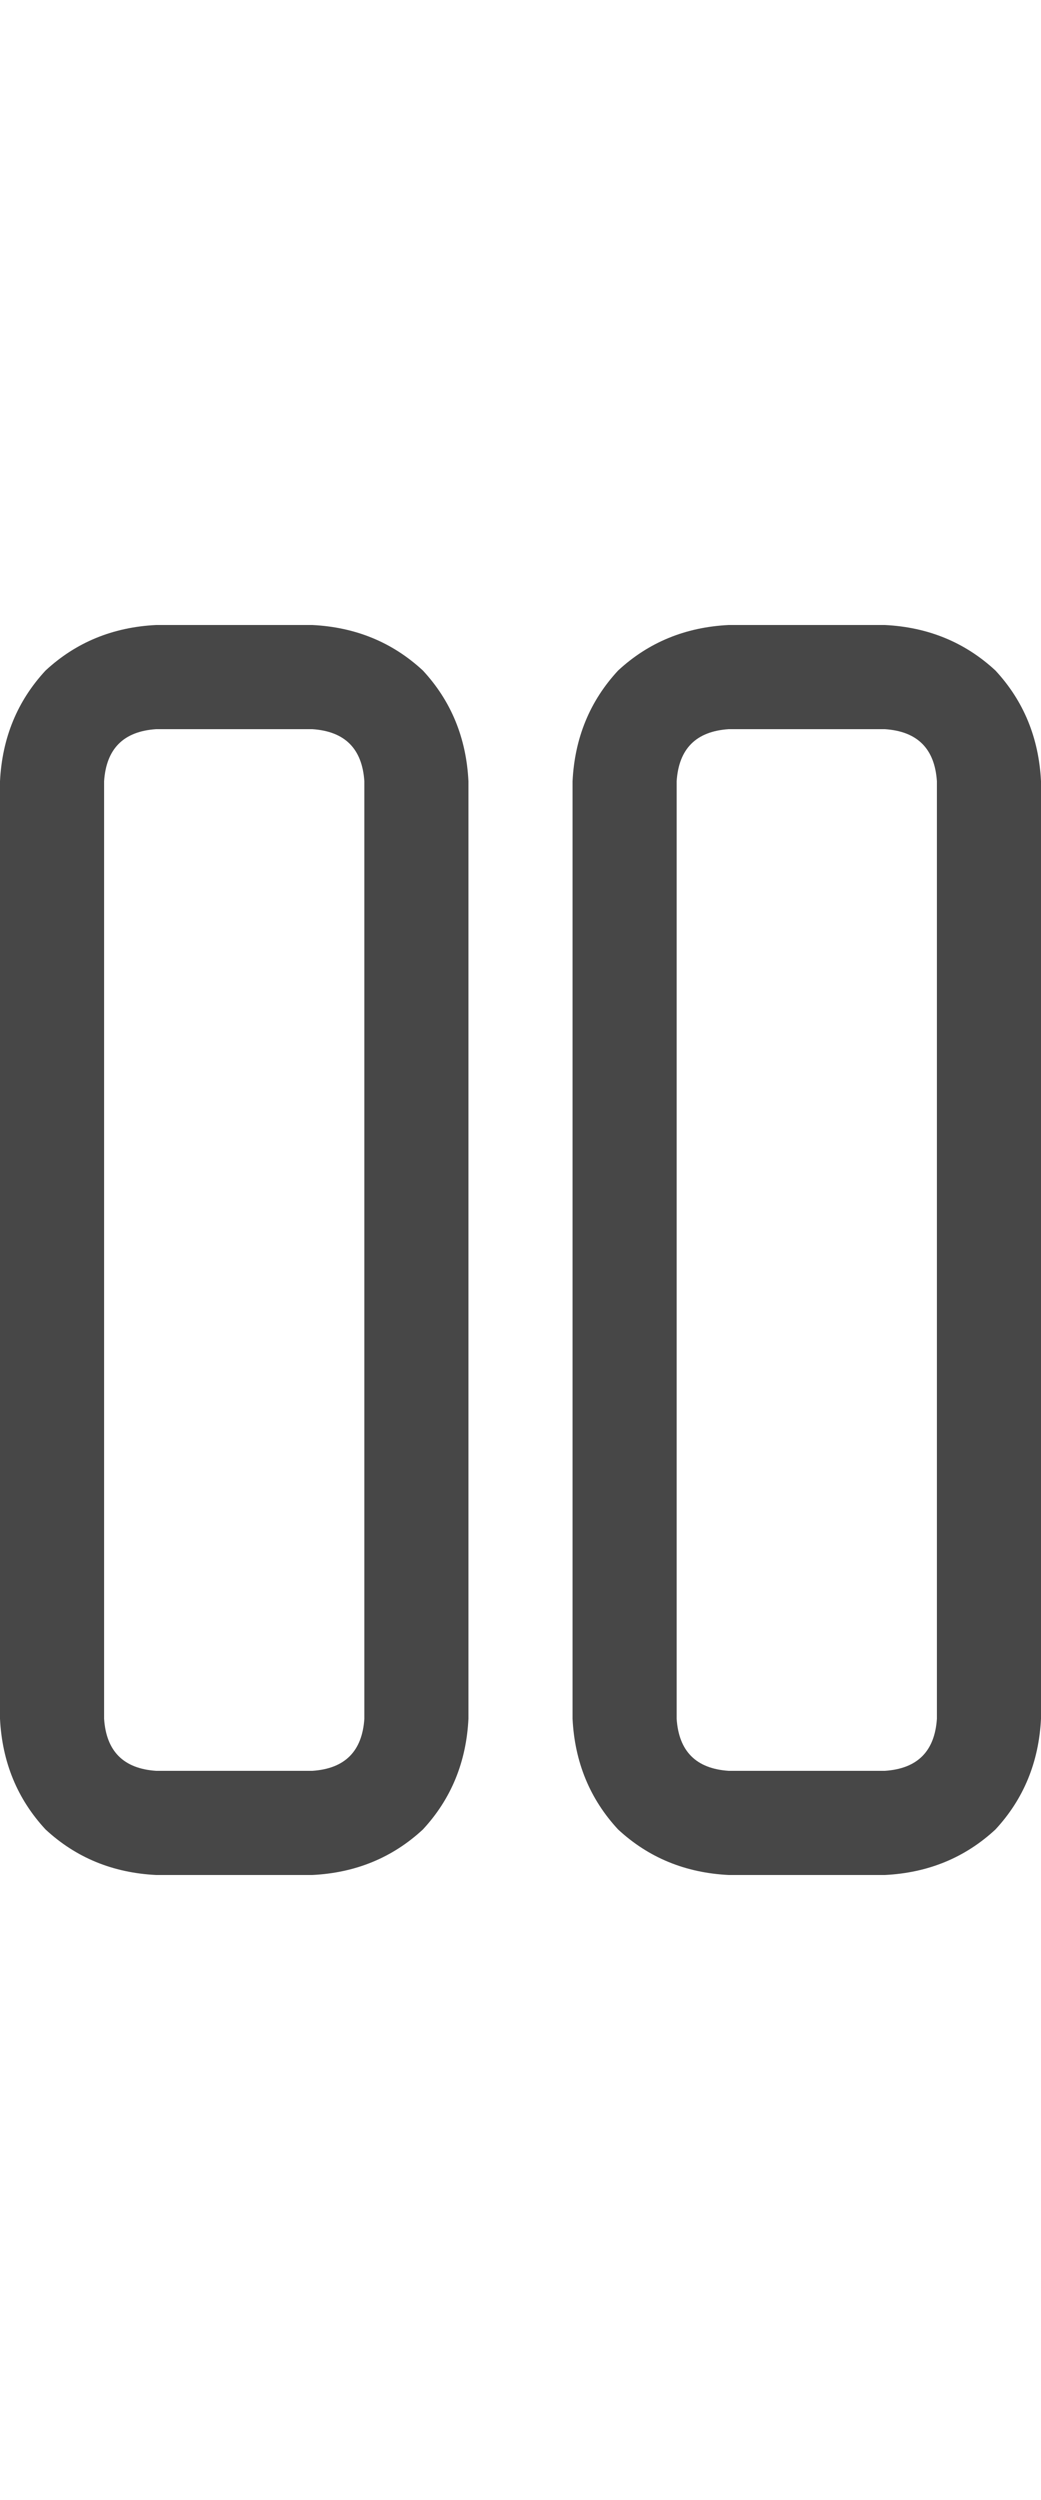 <svg width="15" height="36" viewBox="0 0 15 36" fill="none" xmlns="http://www.w3.org/2000/svg">
<g id="label-paired / xl / pause-xl / regular" clip-path="url(#clip0_1731_6561)">
<path id="icon" d="M2.25 10.5C1.781 10.531 1.531 10.781 1.5 11.25V24.75C1.531 25.219 1.781 25.469 2.25 25.5H4.5C4.969 25.469 5.219 25.219 5.25 24.75V11.25C5.219 10.781 4.969 10.531 4.5 10.5H2.25ZM0 11.25C0.031 10.625 0.25 10.094 0.656 9.656C1.094 9.25 1.625 9.031 2.25 9H4.5C5.125 9.031 5.656 9.25 6.094 9.656C6.5 10.094 6.719 10.625 6.75 11.25V24.75C6.719 25.375 6.5 25.906 6.094 26.344C5.656 26.75 5.125 26.969 4.5 27H2.25C1.625 26.969 1.094 26.75 0.656 26.344C0.25 25.906 0.031 25.375 0 24.75V11.25ZM10.5 10.5C10.031 10.531 9.781 10.781 9.75 11.25V24.75C9.781 25.219 10.031 25.469 10.5 25.5H12.75C13.219 25.469 13.469 25.219 13.5 24.75V11.25C13.469 10.781 13.219 10.531 12.75 10.5H10.5ZM8.25 11.25C8.281 10.625 8.5 10.094 8.906 9.656C9.344 9.25 9.875 9.031 10.5 9H12.75C13.375 9.031 13.906 9.25 14.344 9.656C14.75 10.094 14.969 10.625 15 11.25V24.75C14.969 25.375 14.75 25.906 14.344 26.344C13.906 26.75 13.375 26.969 12.75 27H10.5C9.875 26.969 9.344 26.75 8.906 26.344C8.5 25.906 8.281 25.375 8.25 24.75V11.25Z" fill="black" fill-opacity="0.72"/>
</g>
<defs>
<clipPath id="clip0_1731_6561">
<rect width="15" height="36" fill="white"/>
</clipPath>
</defs>
</svg>
